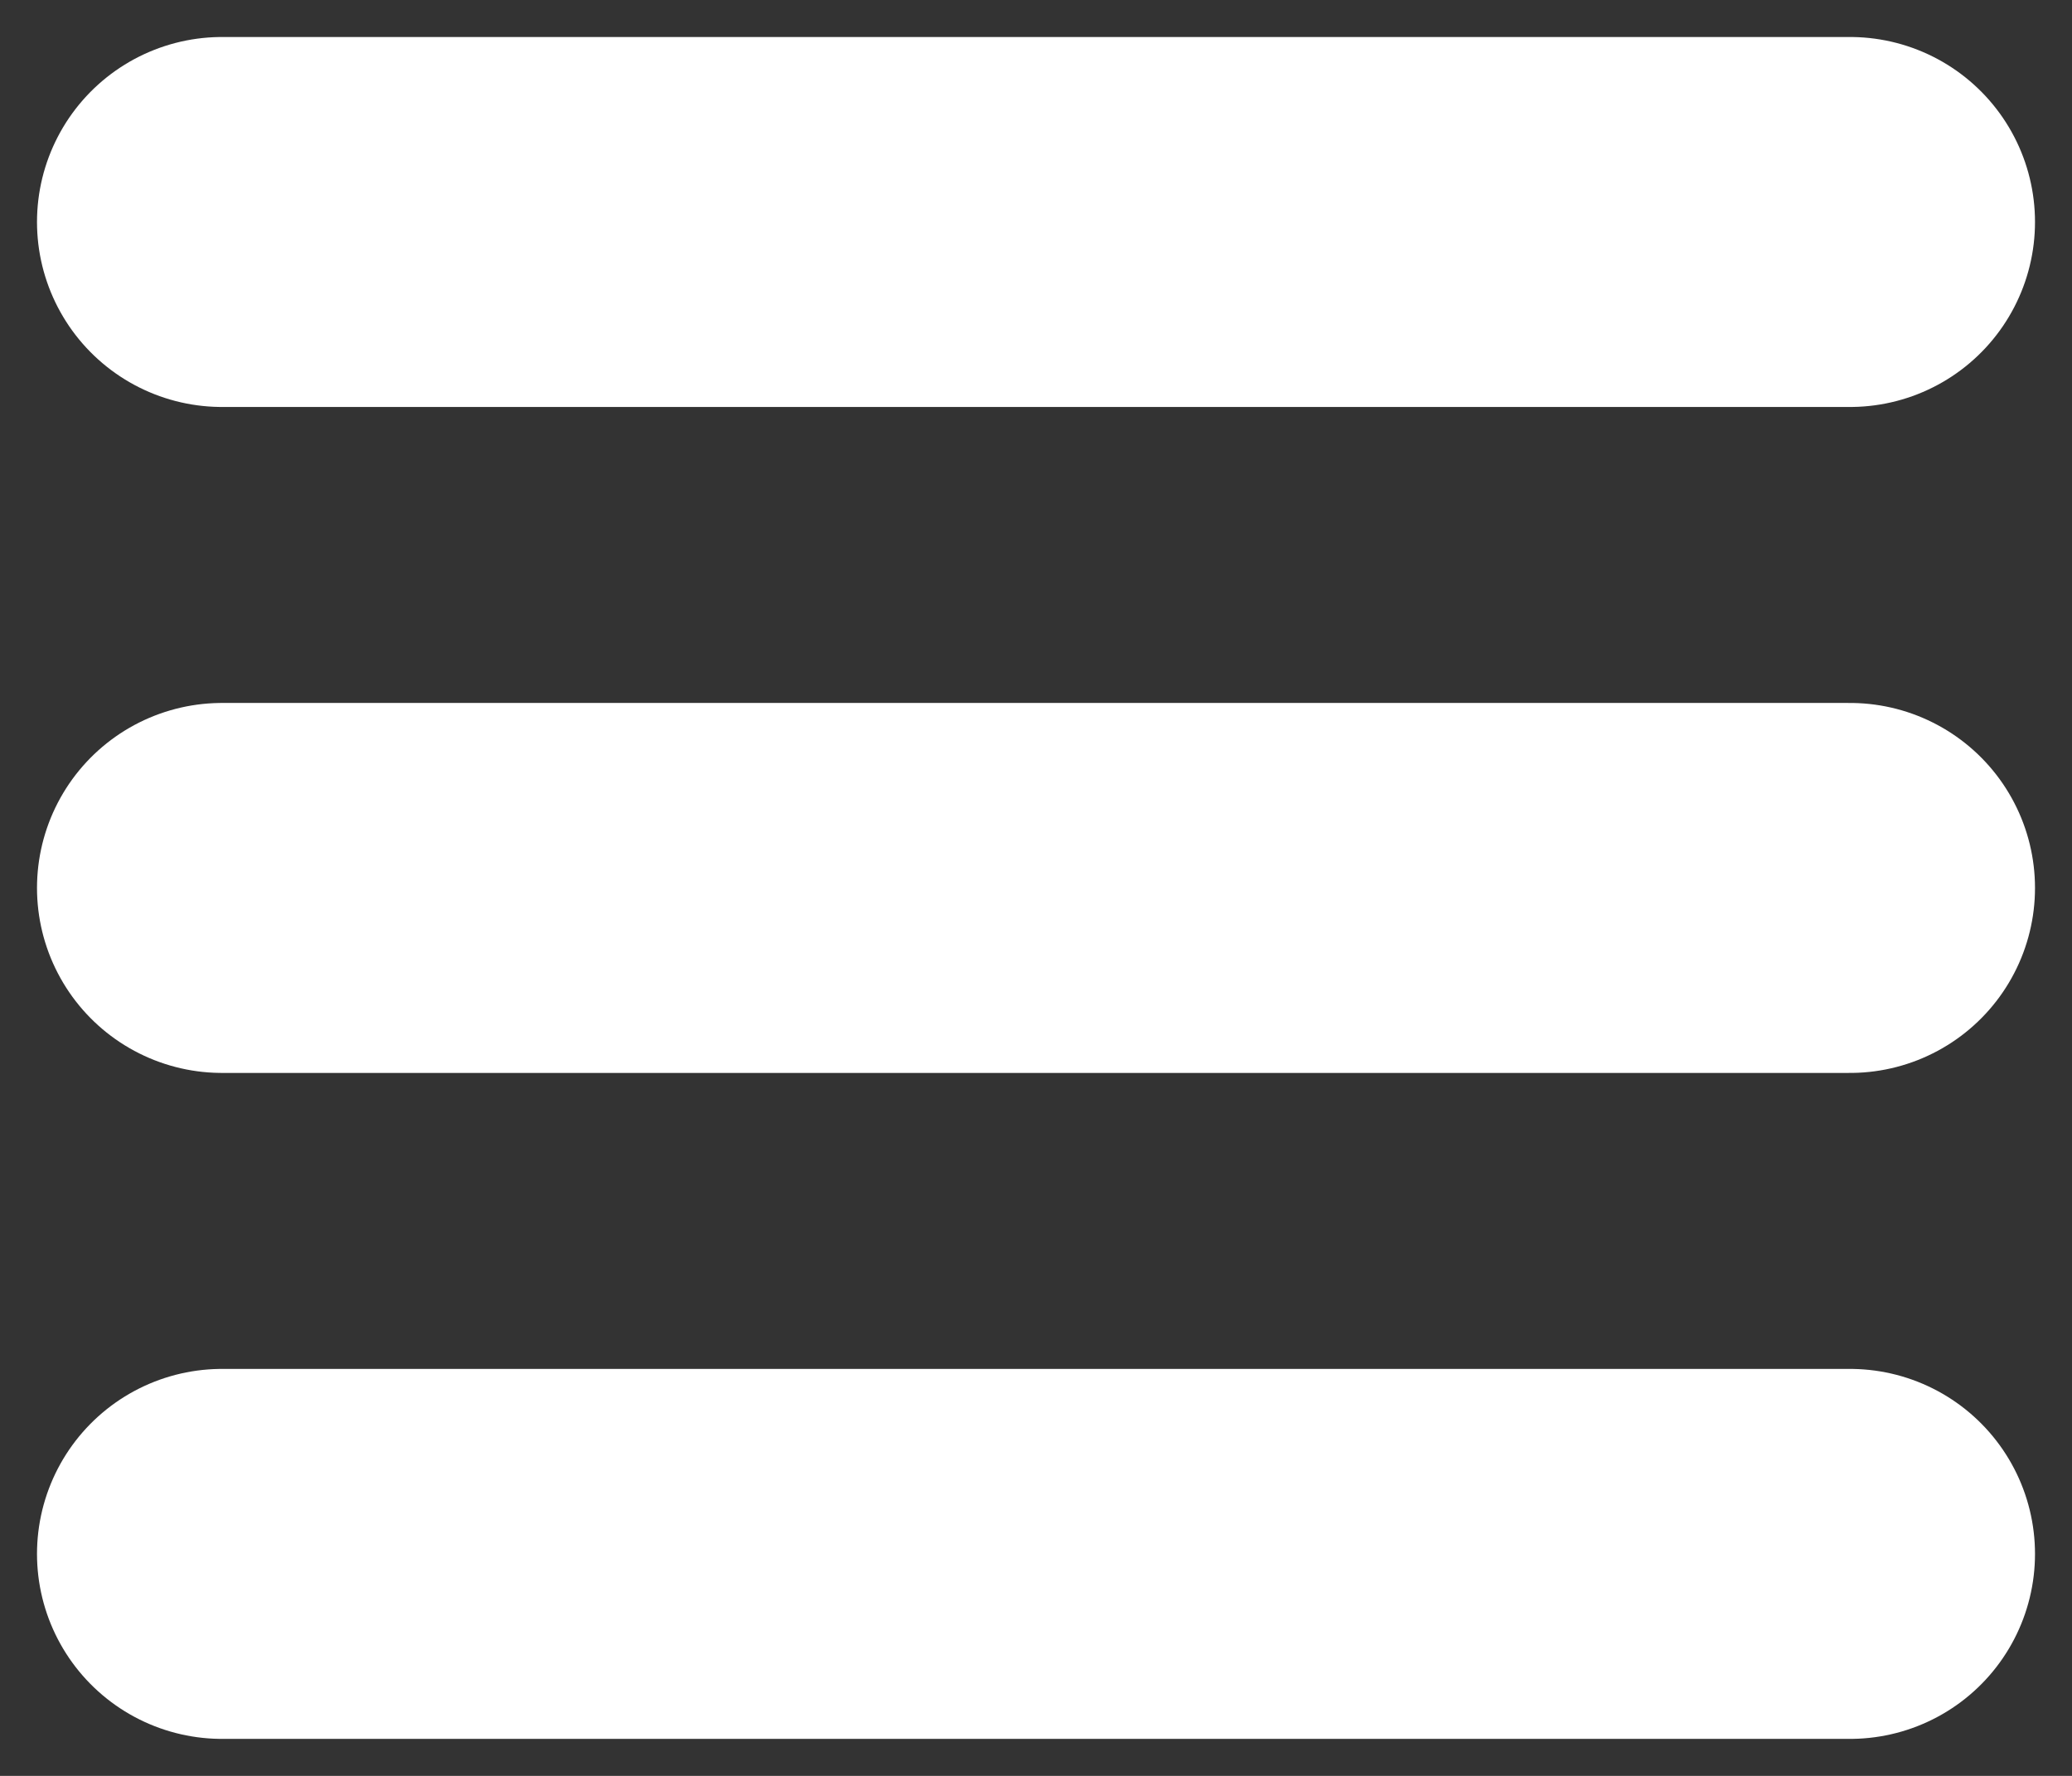 <svg width="28" height="24" viewBox="0 0 28 24" fill="none" xmlns="http://www.w3.org/2000/svg">
<rect x="0" y="0" width="28" height="24" fill="#333333" stroke="none"/>
<path d="M3 3H25M3 12H25M3 21H25" stroke="white" stroke-width="5" stroke-linecap="round" stroke-linejoin="round"/>
</svg>
